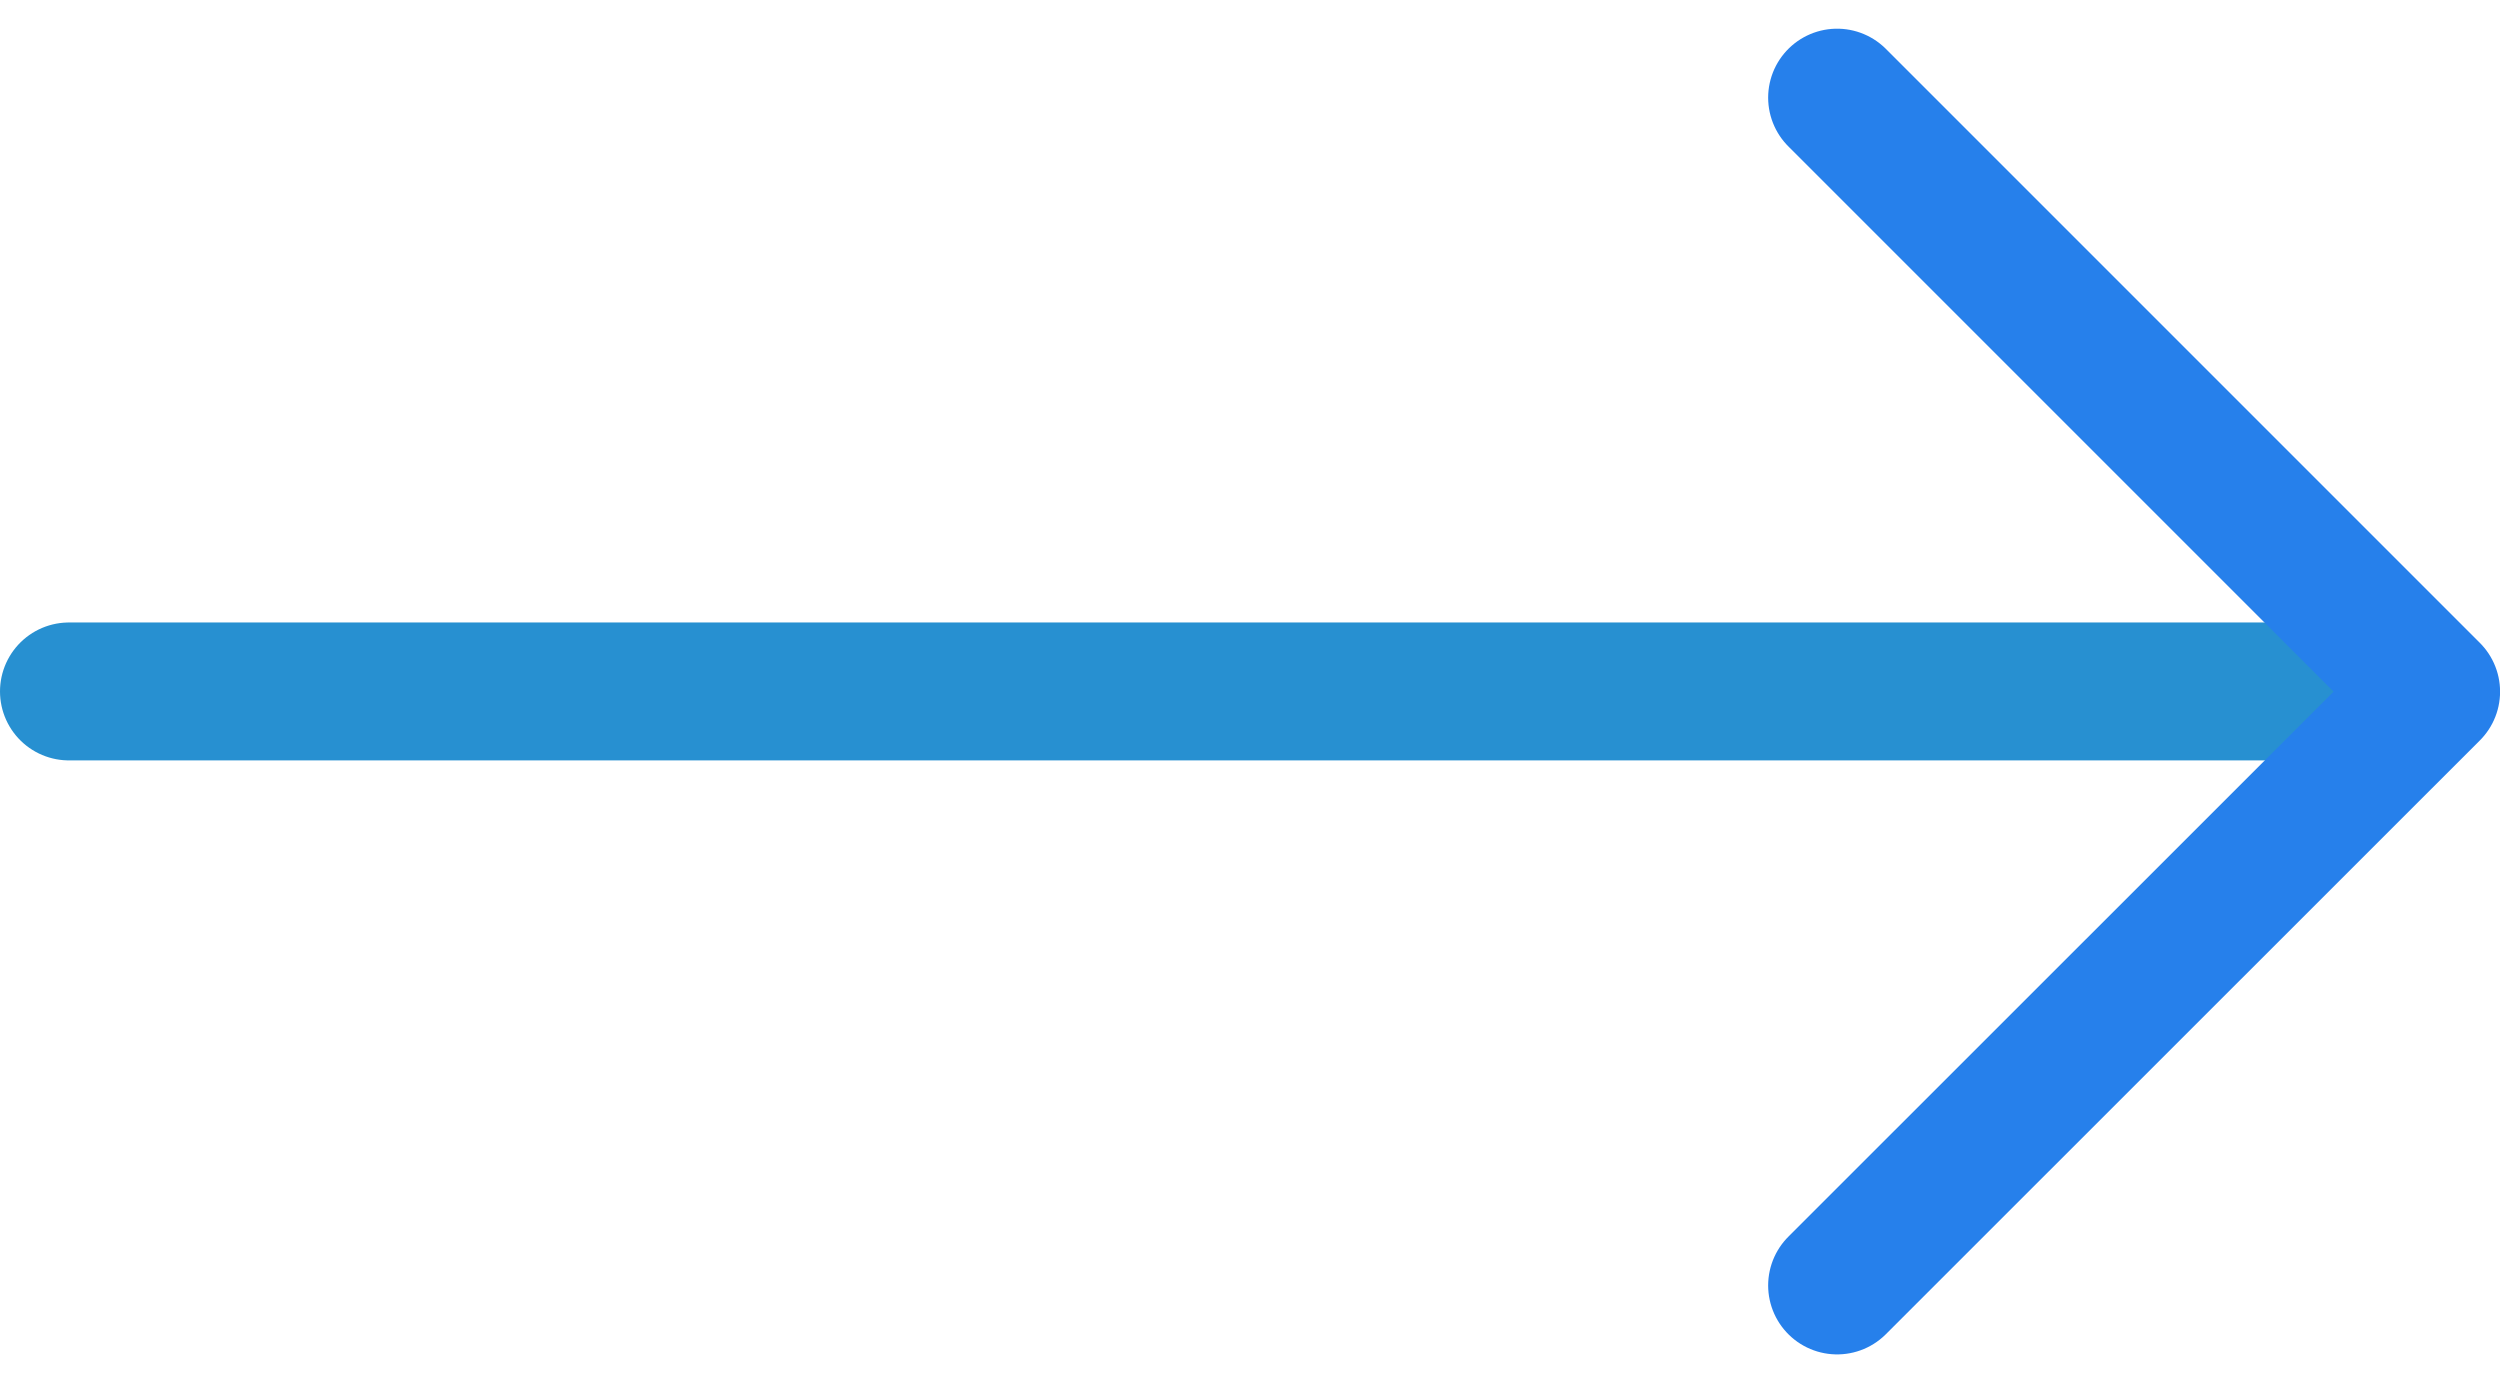 <svg xmlns="http://www.w3.org/2000/svg" width="36.254" height="20.056" viewBox="0 0 36.254 20.056">
  <g id="Component_4_2" data-name="Component 4 – 2" transform="translate(1 1.414)">
    <path id="Path_165" data-name="Path 165" d="M192,1594.626h33.23" transform="translate(-192 -1586.013)" fill="none" stroke="#2790d1" stroke-linecap="round" stroke-width="2"/>
    <path id="Path_166" data-name="Path 166" d="M229,1578.8l8.614,8.614L229,1596.025" transform="translate(-203.359 -1578.798)" fill="none" stroke="#2680eb" stroke-linecap="round" stroke-linejoin="round" stroke-width="2"/>
  </g>
</svg>
